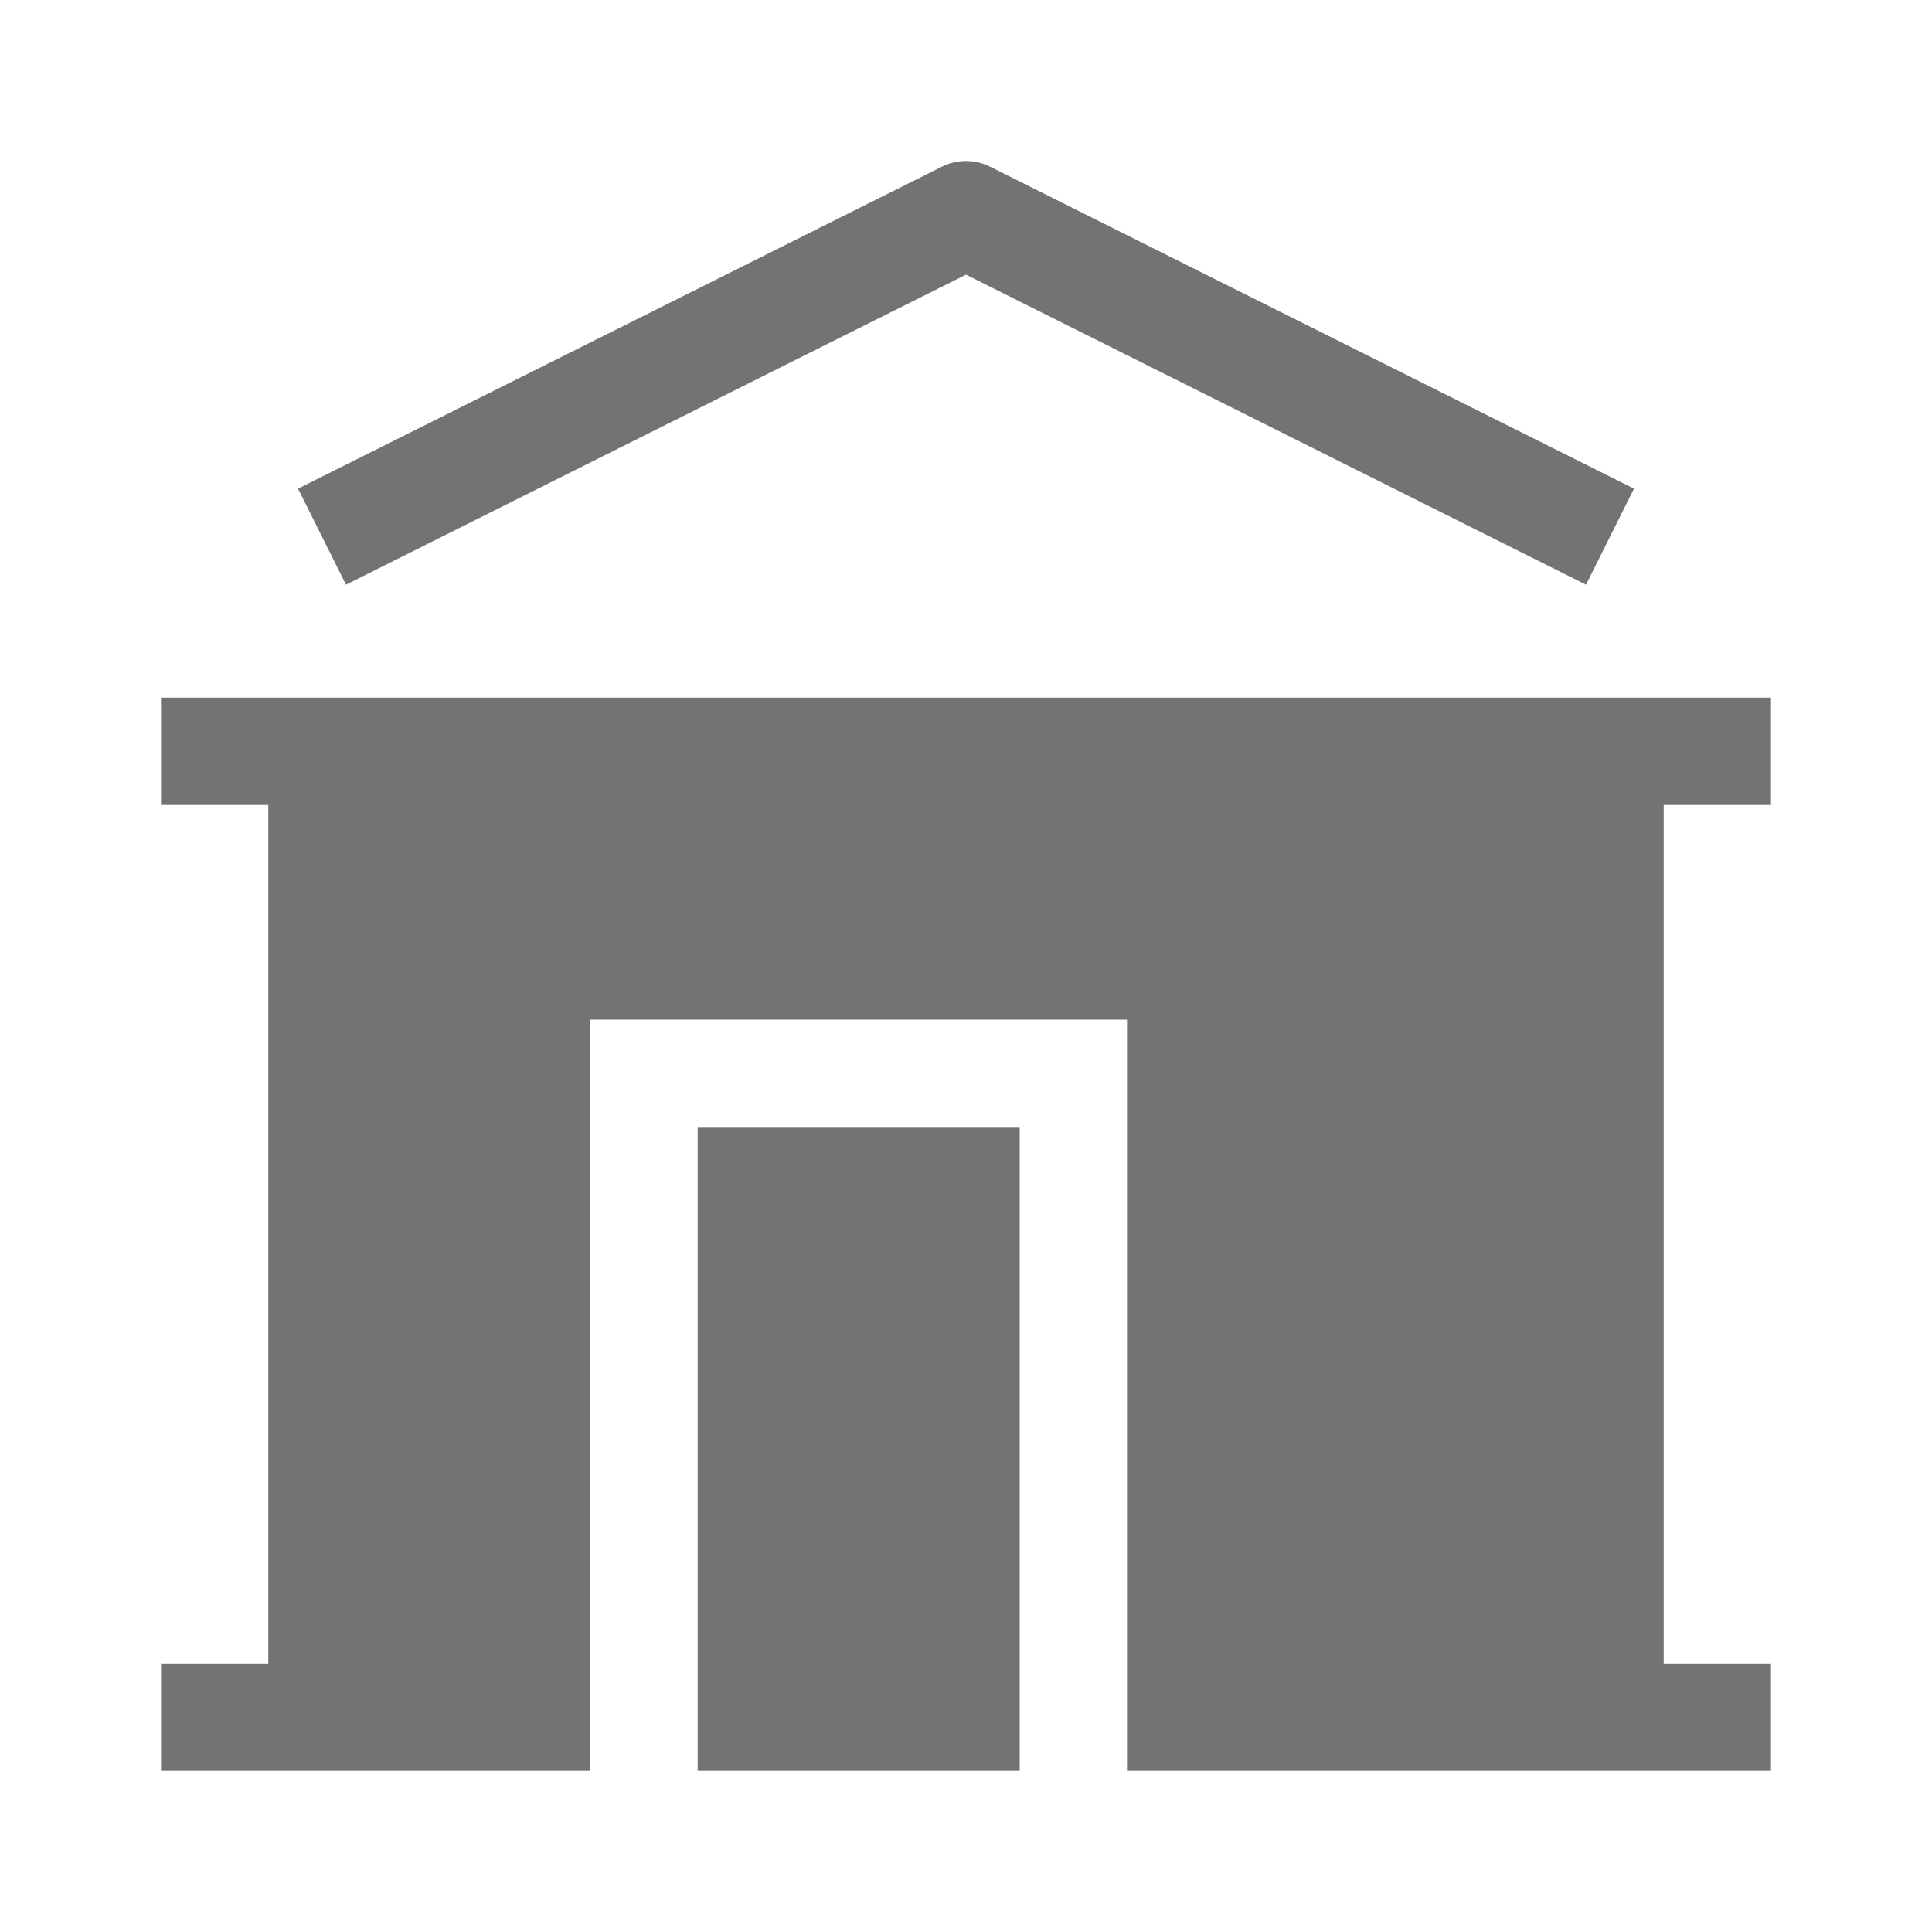 <svg width="24" height="24" viewBox="0 0 24 24" fill="none" xmlns="http://www.w3.org/2000/svg">
<path d="M12.298 2.07C12.11 1.977 11.889 1.977 11.702 2.07L3.702 6.07L4.298 7.263L12 3.412L19.702 7.263L20.298 6.07L12.298 2.07Z" fill="#737373"/>
<path d="M20.667 10H22V8.667H2V10H3.333V20.667H2V22H7.333V12.667H14V22H22V20.667H20.667V10Z" fill="#737373"/>
<path d="M12.667 22V14H8.667V22H12.667Z" fill="#737373"/>
</svg>
